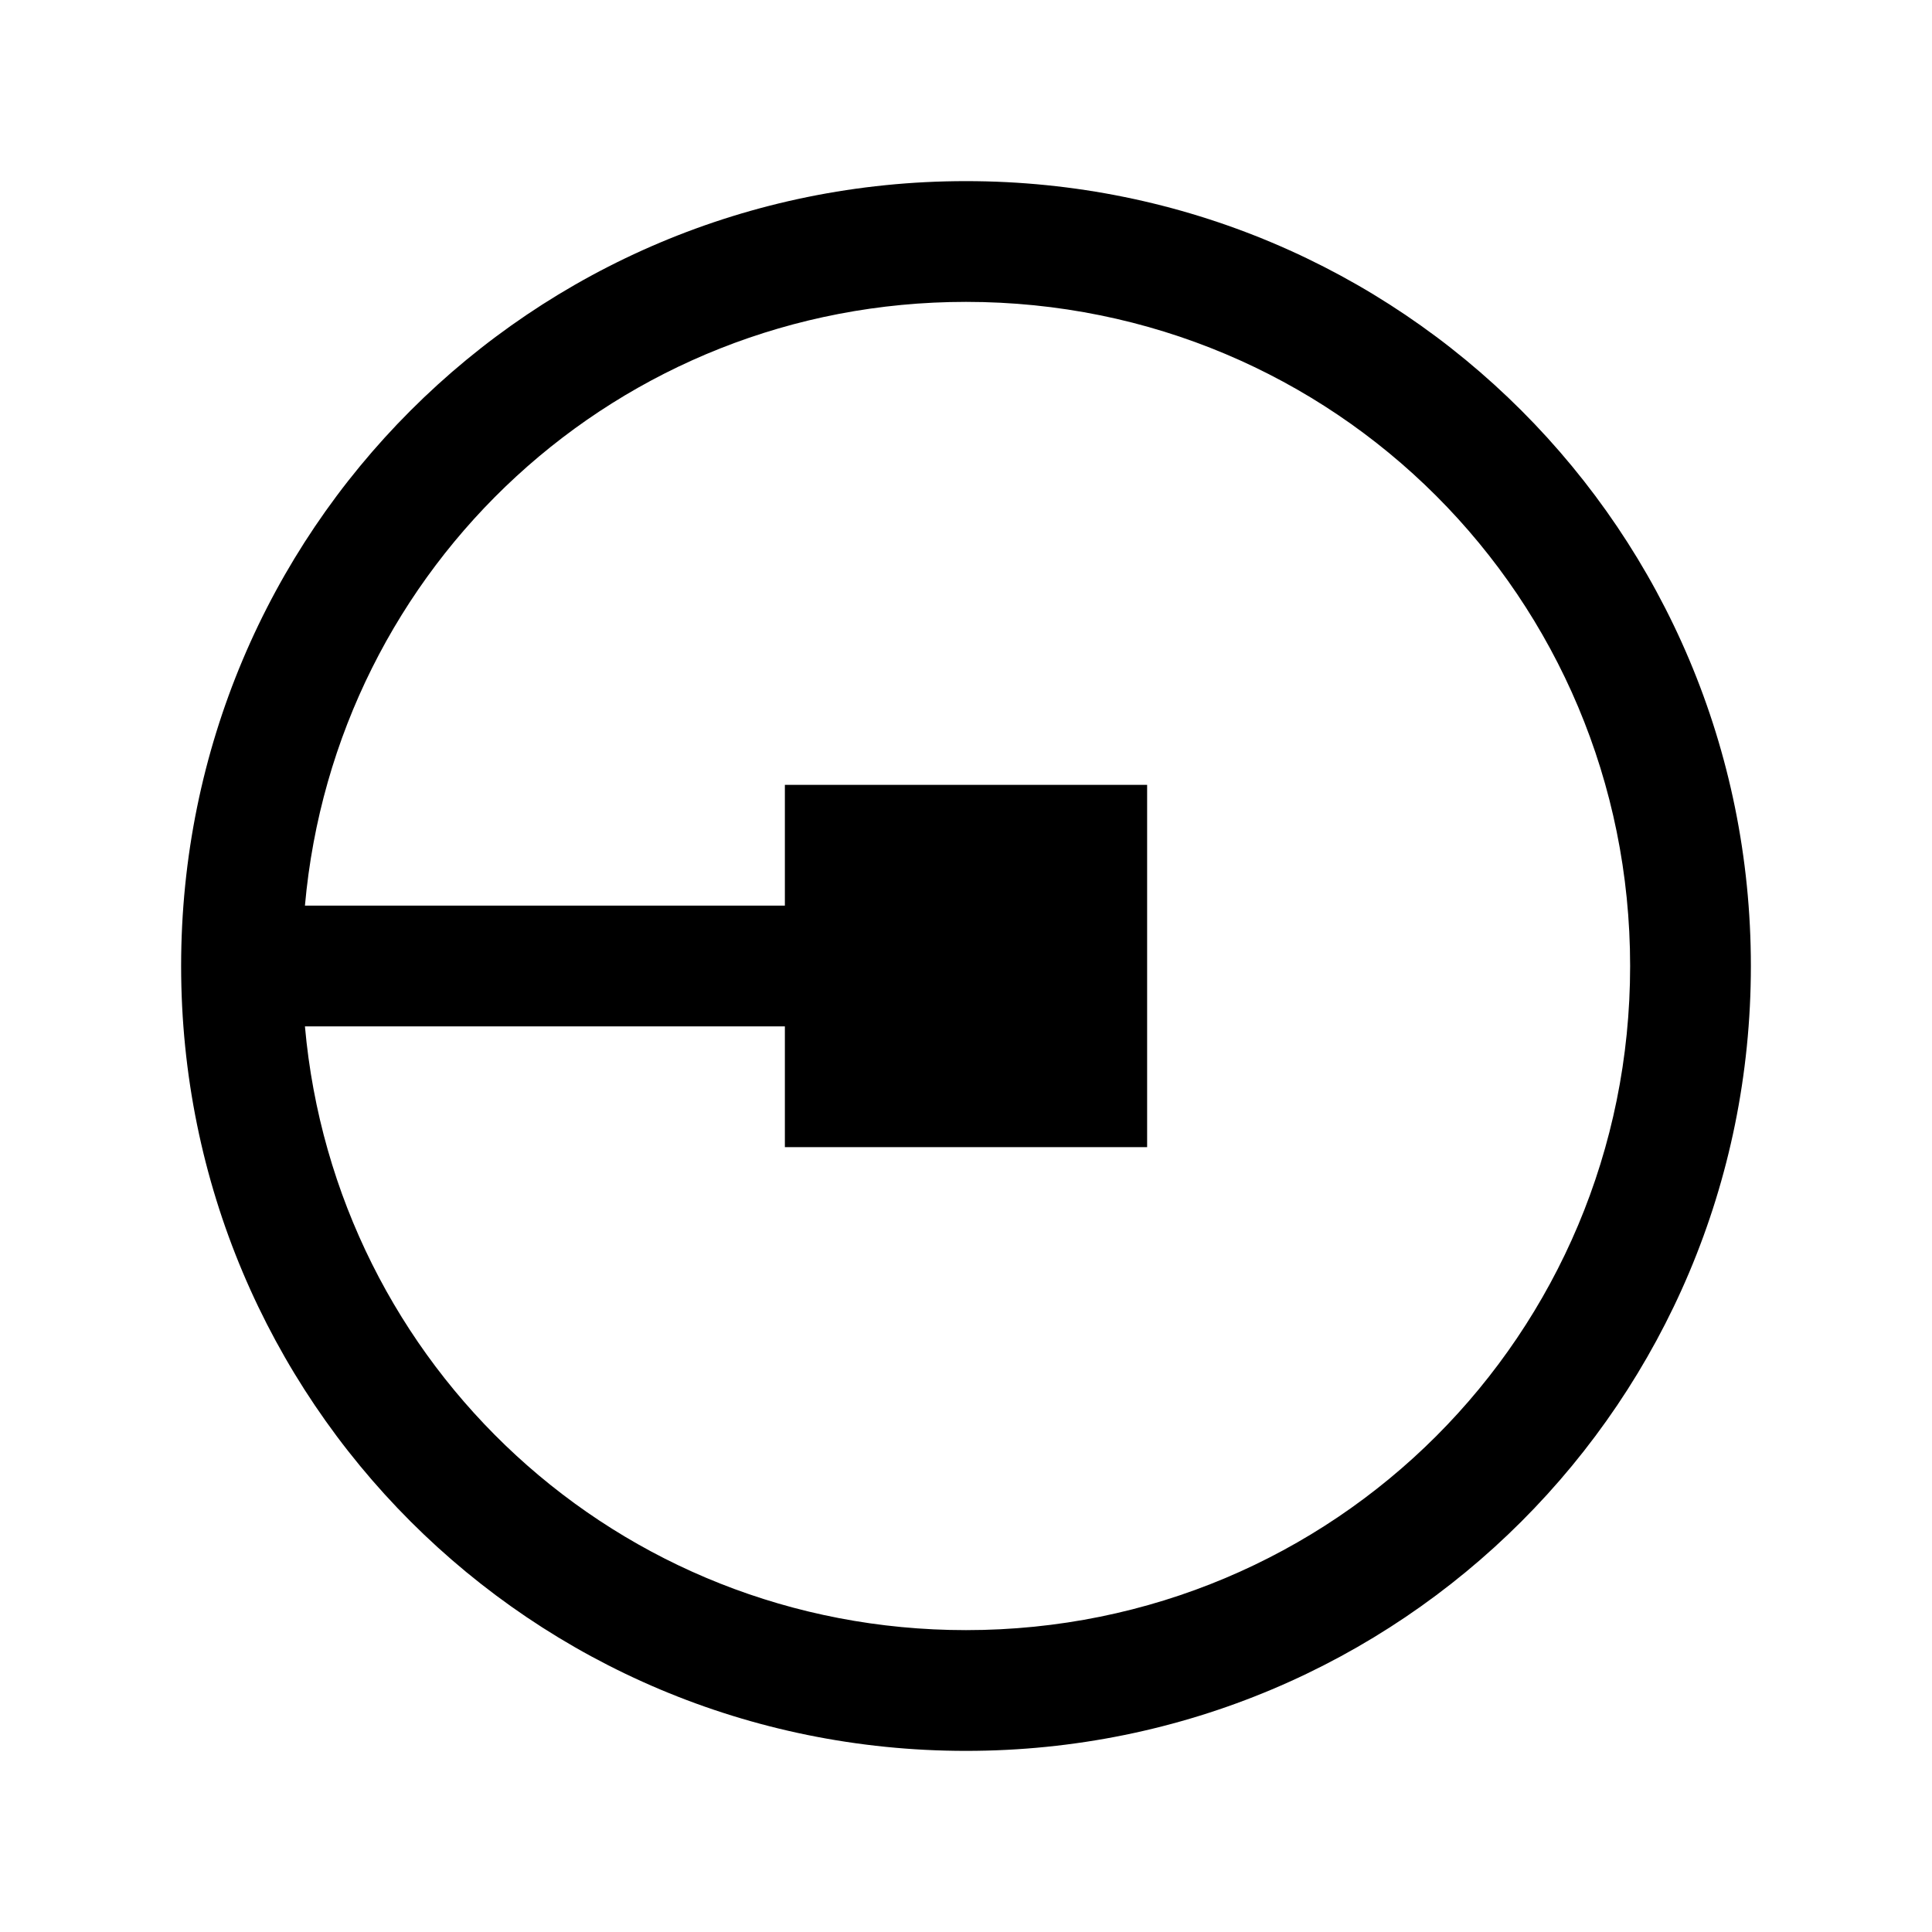 <svg width="24" height="24" viewBox="0 0 24 24" fill="none" xmlns="http://www.w3.org/2000/svg">
<path d="M12 2.25C6.6 2.25 2.25 6.6 2.25 12C2.25 17.4 6.6 21.75 12 21.75C17.4 21.75 21.75 17.4 21.75 12C21.75 6.6 17.4 2.25 12 2.25ZM12 3.75C16.575 3.75 20.25 7.425 20.25 12C20.25 16.575 16.575 20.25 12 20.25C7.678 20.25 4.164 16.97 3.788 12.75H9.75V14.25H14.25V9.75H9.75V11.25H3.788C4.164 7.03 7.678 3.75 12 3.75Z" fill="black"/>
</svg>
